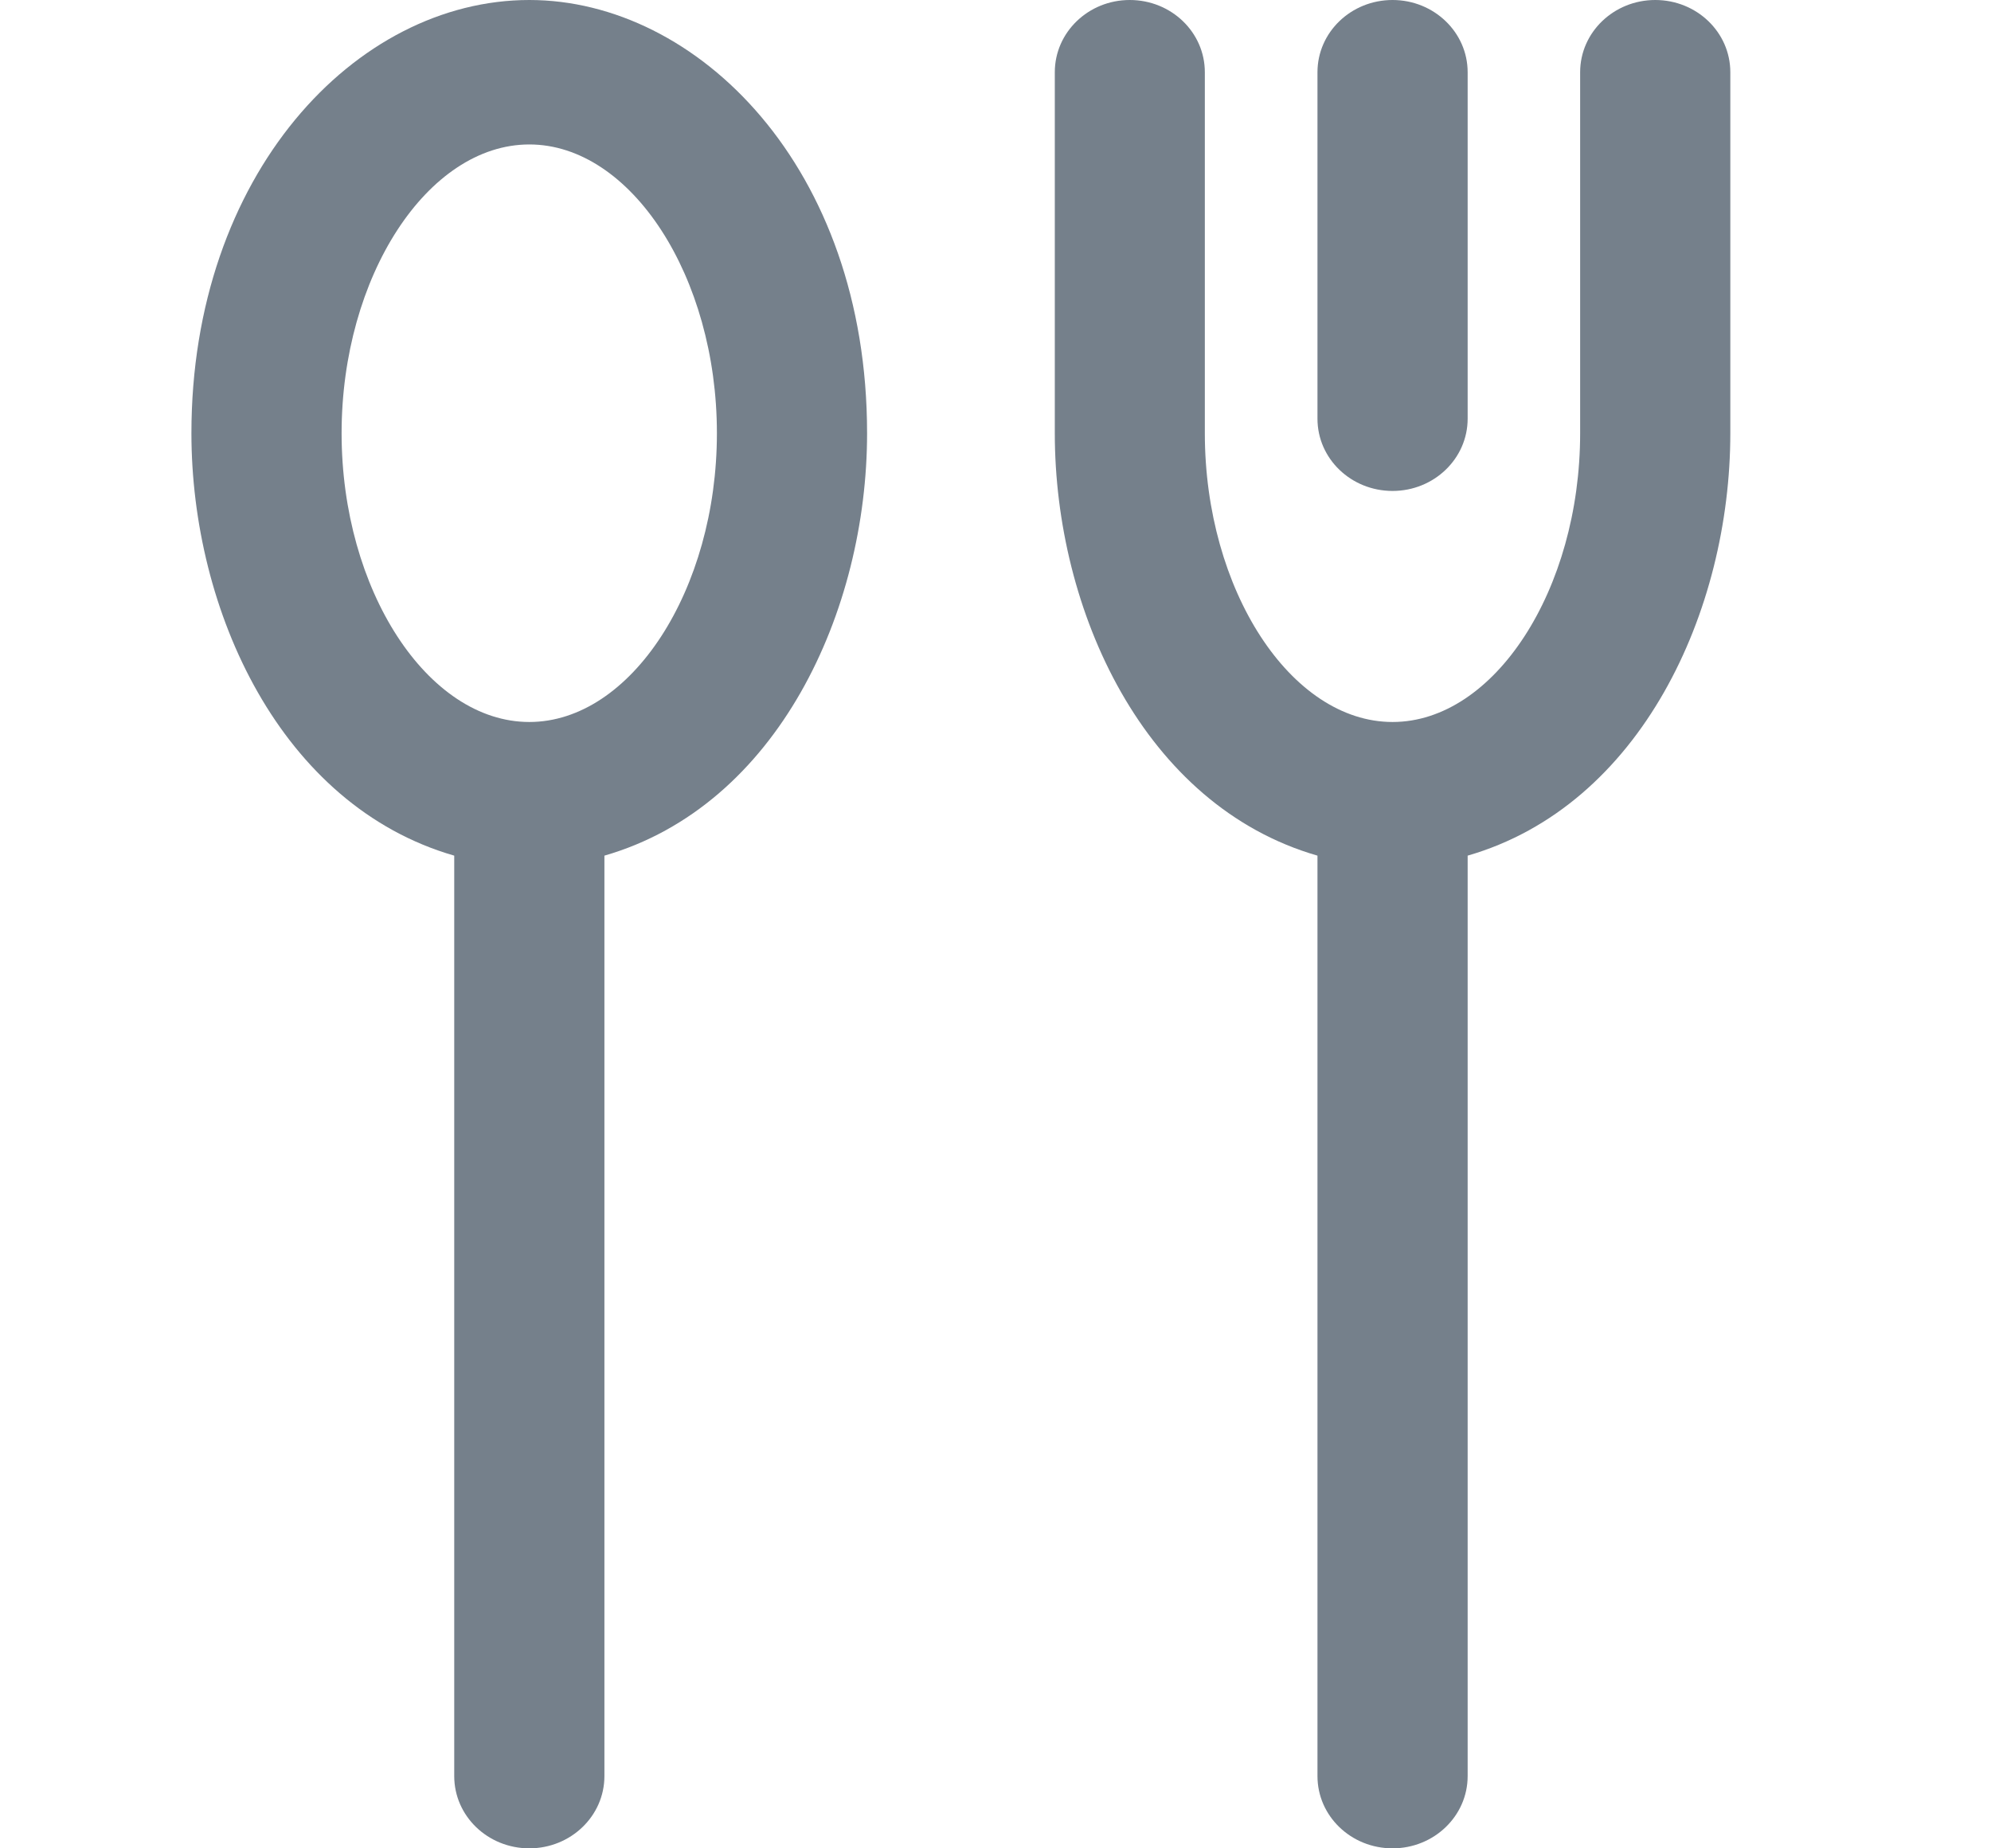 <svg width="14" height="13" viewBox="0 0 14 13" fill="none" xmlns="http://www.w3.org/2000/svg">
<g clip-path="url(#clip0_324_5205)">
<path d="M9.792 3.453C10.083 3.453 10.32 3.226 10.32 2.945V0.508C10.32 0.227 10.083 0 9.792 0C9.5 0 9.264 0.227 9.264 0.508V2.945C9.264 3.226 9.5 3.453 9.792 3.453Z" fill="#75808B"/>
<path d="M11.639 0C11.348 0 11.111 0.227 11.111 0.508V3.047C11.111 4.148 10.507 5.078 9.792 5.078C9.076 5.078 8.472 4.148 8.472 3.047V0.508C8.472 0.227 8.236 0 7.944 0C7.653 0 7.417 0.227 7.417 0.508V3.047C7.417 4.295 8.044 5.666 9.264 6.018V12.492C9.264 12.773 9.5 13 9.792 13C10.083 13 10.32 12.773 10.32 12.492V6.018C11.539 5.666 12.167 4.296 12.167 3.047V0.508C12.167 0.227 11.931 0 11.639 0Z" fill="#75808B"/>
<path d="M3.722 0C2.498 0 1.346 1.23 1.346 3.047C1.346 4.296 1.974 5.666 3.194 6.018V12.492C3.194 12.773 3.43 13 3.722 13C4.013 13 4.25 12.773 4.25 12.492V6.018C5.47 5.666 6.097 4.295 6.097 3.047C6.097 1.176 4.904 0 3.722 0ZM3.722 5.078C3.006 5.078 2.402 4.148 2.402 3.047C2.402 1.946 3.006 1.016 3.722 1.016C4.437 1.016 5.041 1.946 5.041 3.047C5.041 4.148 4.437 5.078 3.722 5.078Z" fill="#75808B"/>
</g>
<defs>
<clipPath id="clip0_324_5205">
<rect width="13.512" height="13" fill="white" transform="translate(0)"/>
</clipPath>
</defs>
</svg>
